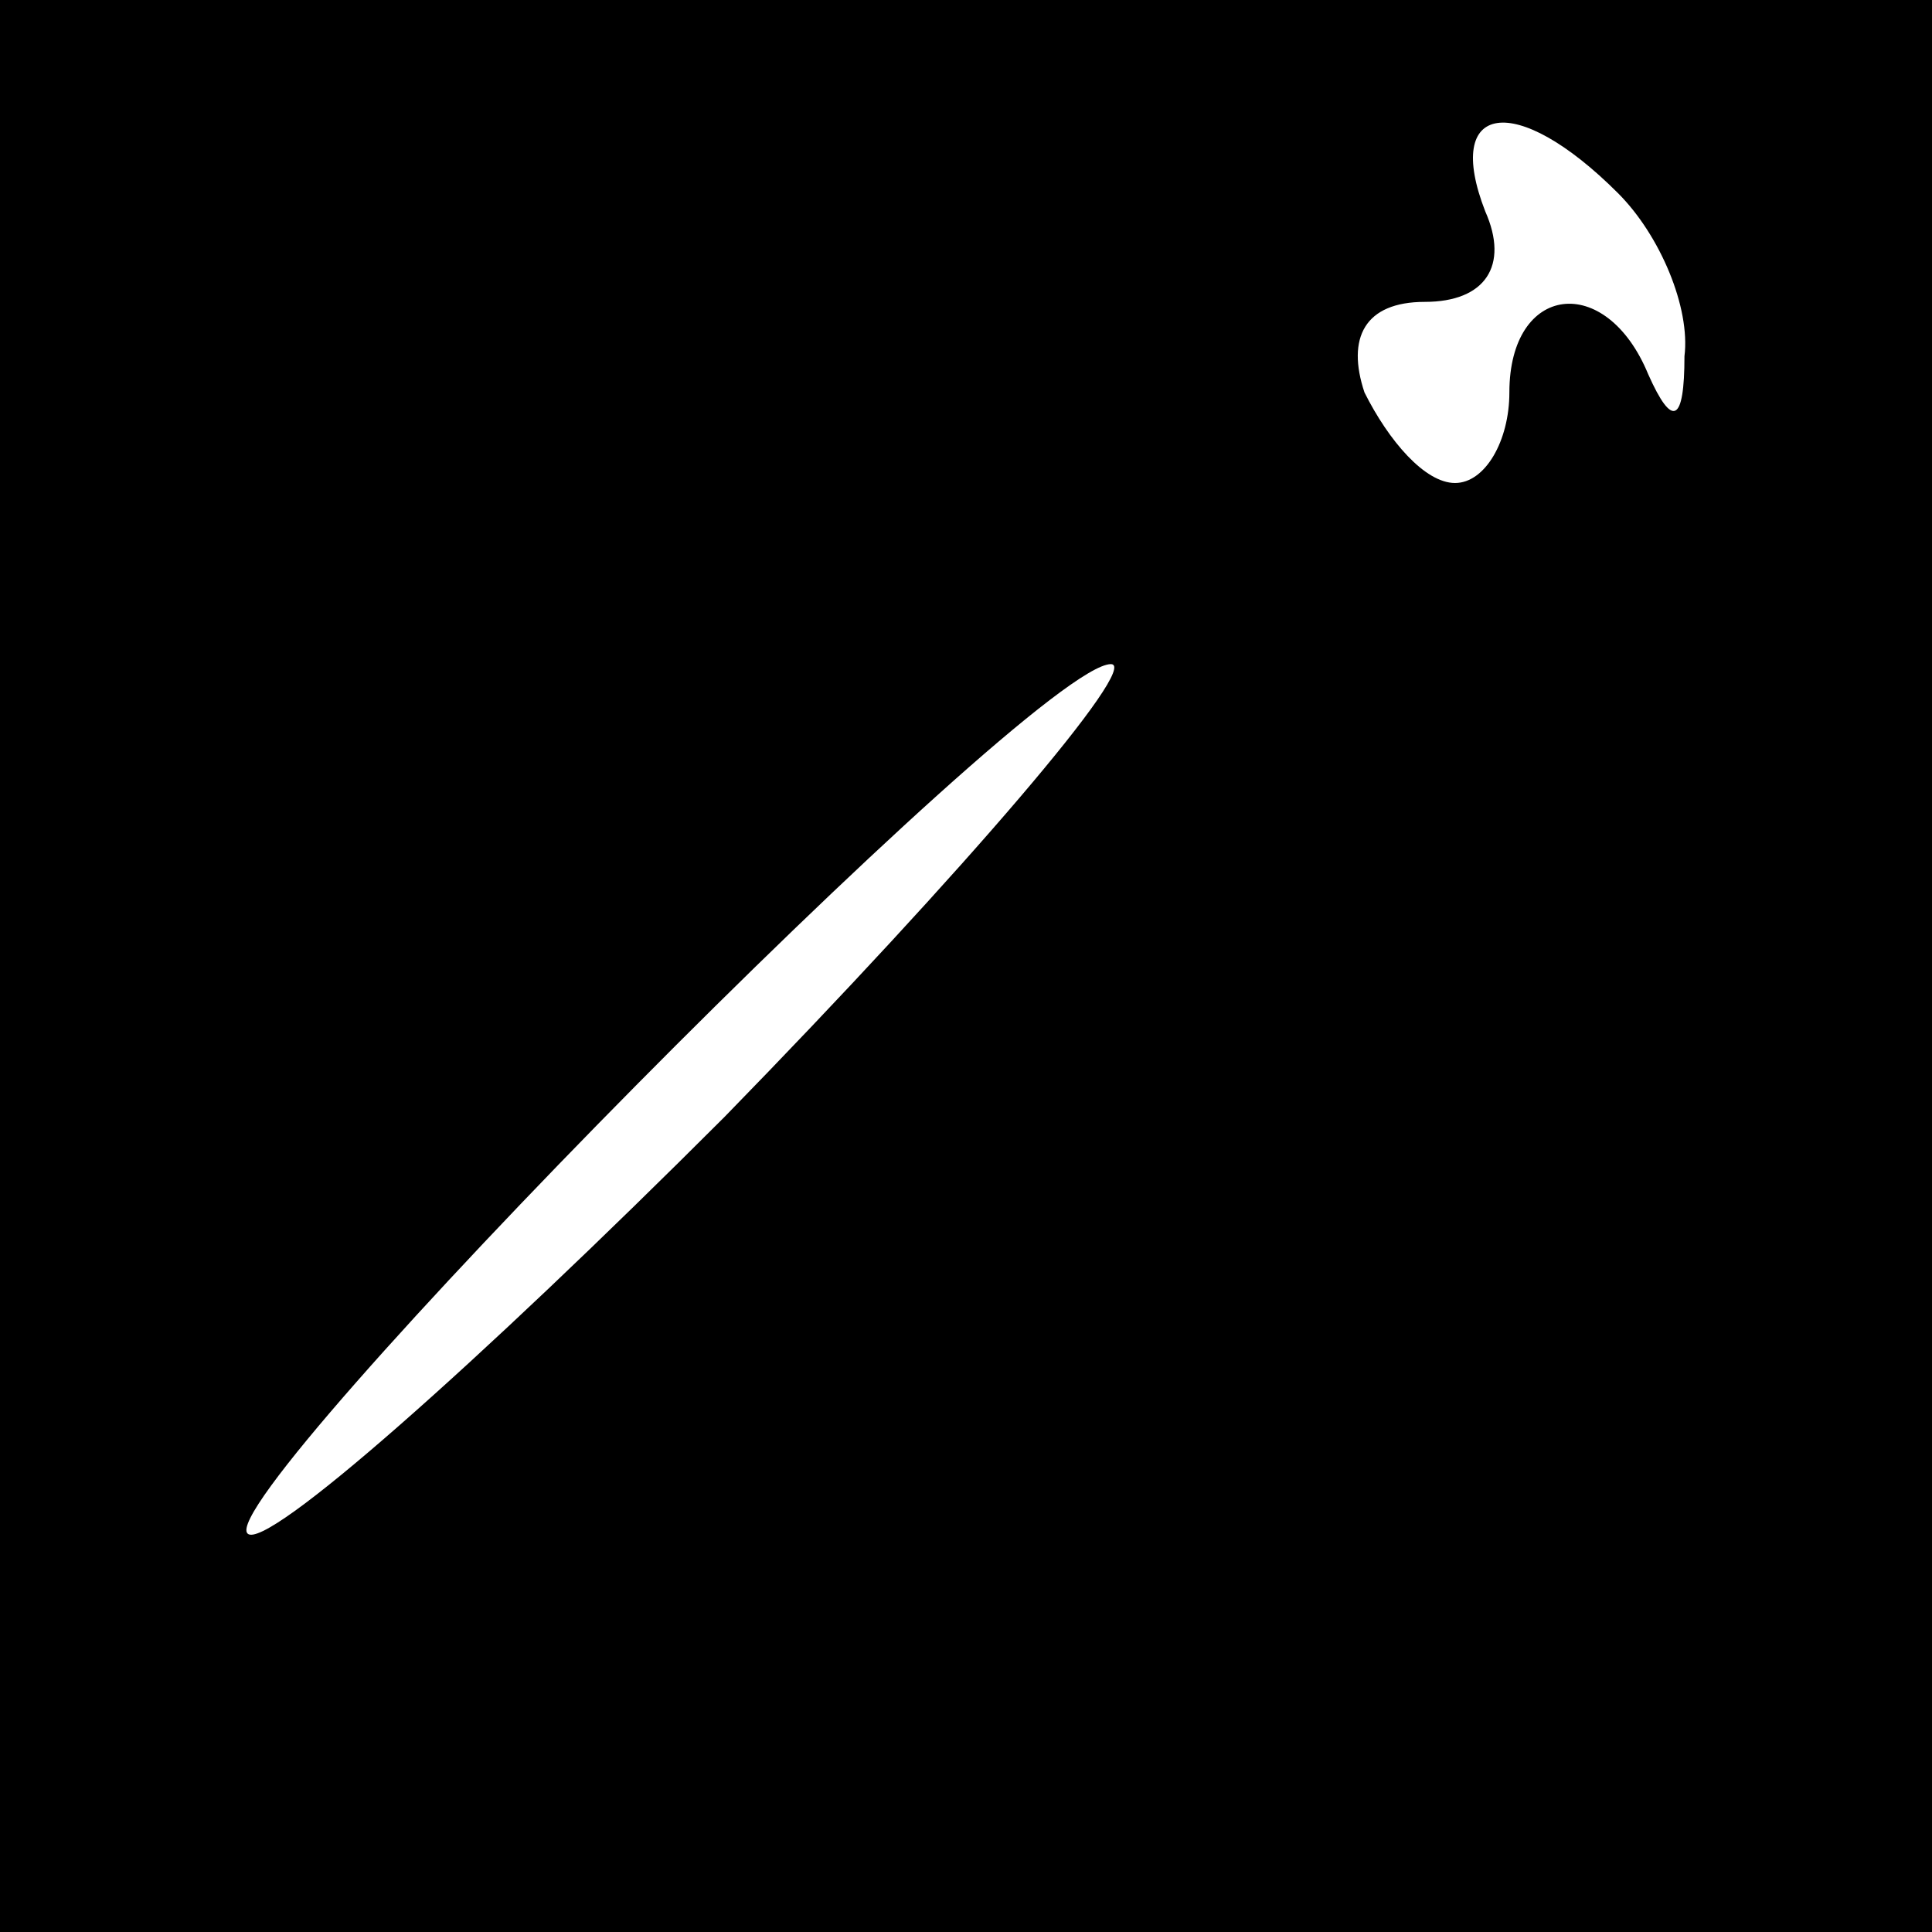 <?xml version="1.0" standalone="no"?>
<!DOCTYPE svg PUBLIC "-//W3C//DTD SVG 20010904//EN"
 "http://www.w3.org/TR/2001/REC-SVG-20010904/DTD/svg10.dtd">
<svg version="1.0" xmlns="http://www.w3.org/2000/svg"
 width="32pt" height="32pt" viewBox="0 0 32 32"
 preserveAspectRatio="xMidYMid meet">
<rect x="0" y="0" width="32" height="32" fill="#808080" stroke="none"/>
<g transform="translate(0,32) scale(0.1,-0.1)"
fill="#000000" stroke="none">
<path fill="#000000" stroke="none" d="M0 160 l0 -160 160 0 160 0 0 160 0
160 -160 0 -160 0 0 -160z"/>
<path fill="#ffffff" stroke="none" d="M268 288 c7 -7 12 -19 11 -27 0 -11 -2
-12 -6 -3 -7 17 -23 15 -23 -3 0 -8 -4 -15 -9 -15 -5 0 -11 7 -15 15 -3 9 0
15 10 15 10 0 14 6 10 15 -7 18 5 20 22 3z"/>
<path fill="#ffffff" stroke="none" d="M120 135 c-41 -41 -76 -72 -79 -69 -6
6 130 144 143 144 5 0 -24 -34 -64 -75z"/>
</g>
</svg>
